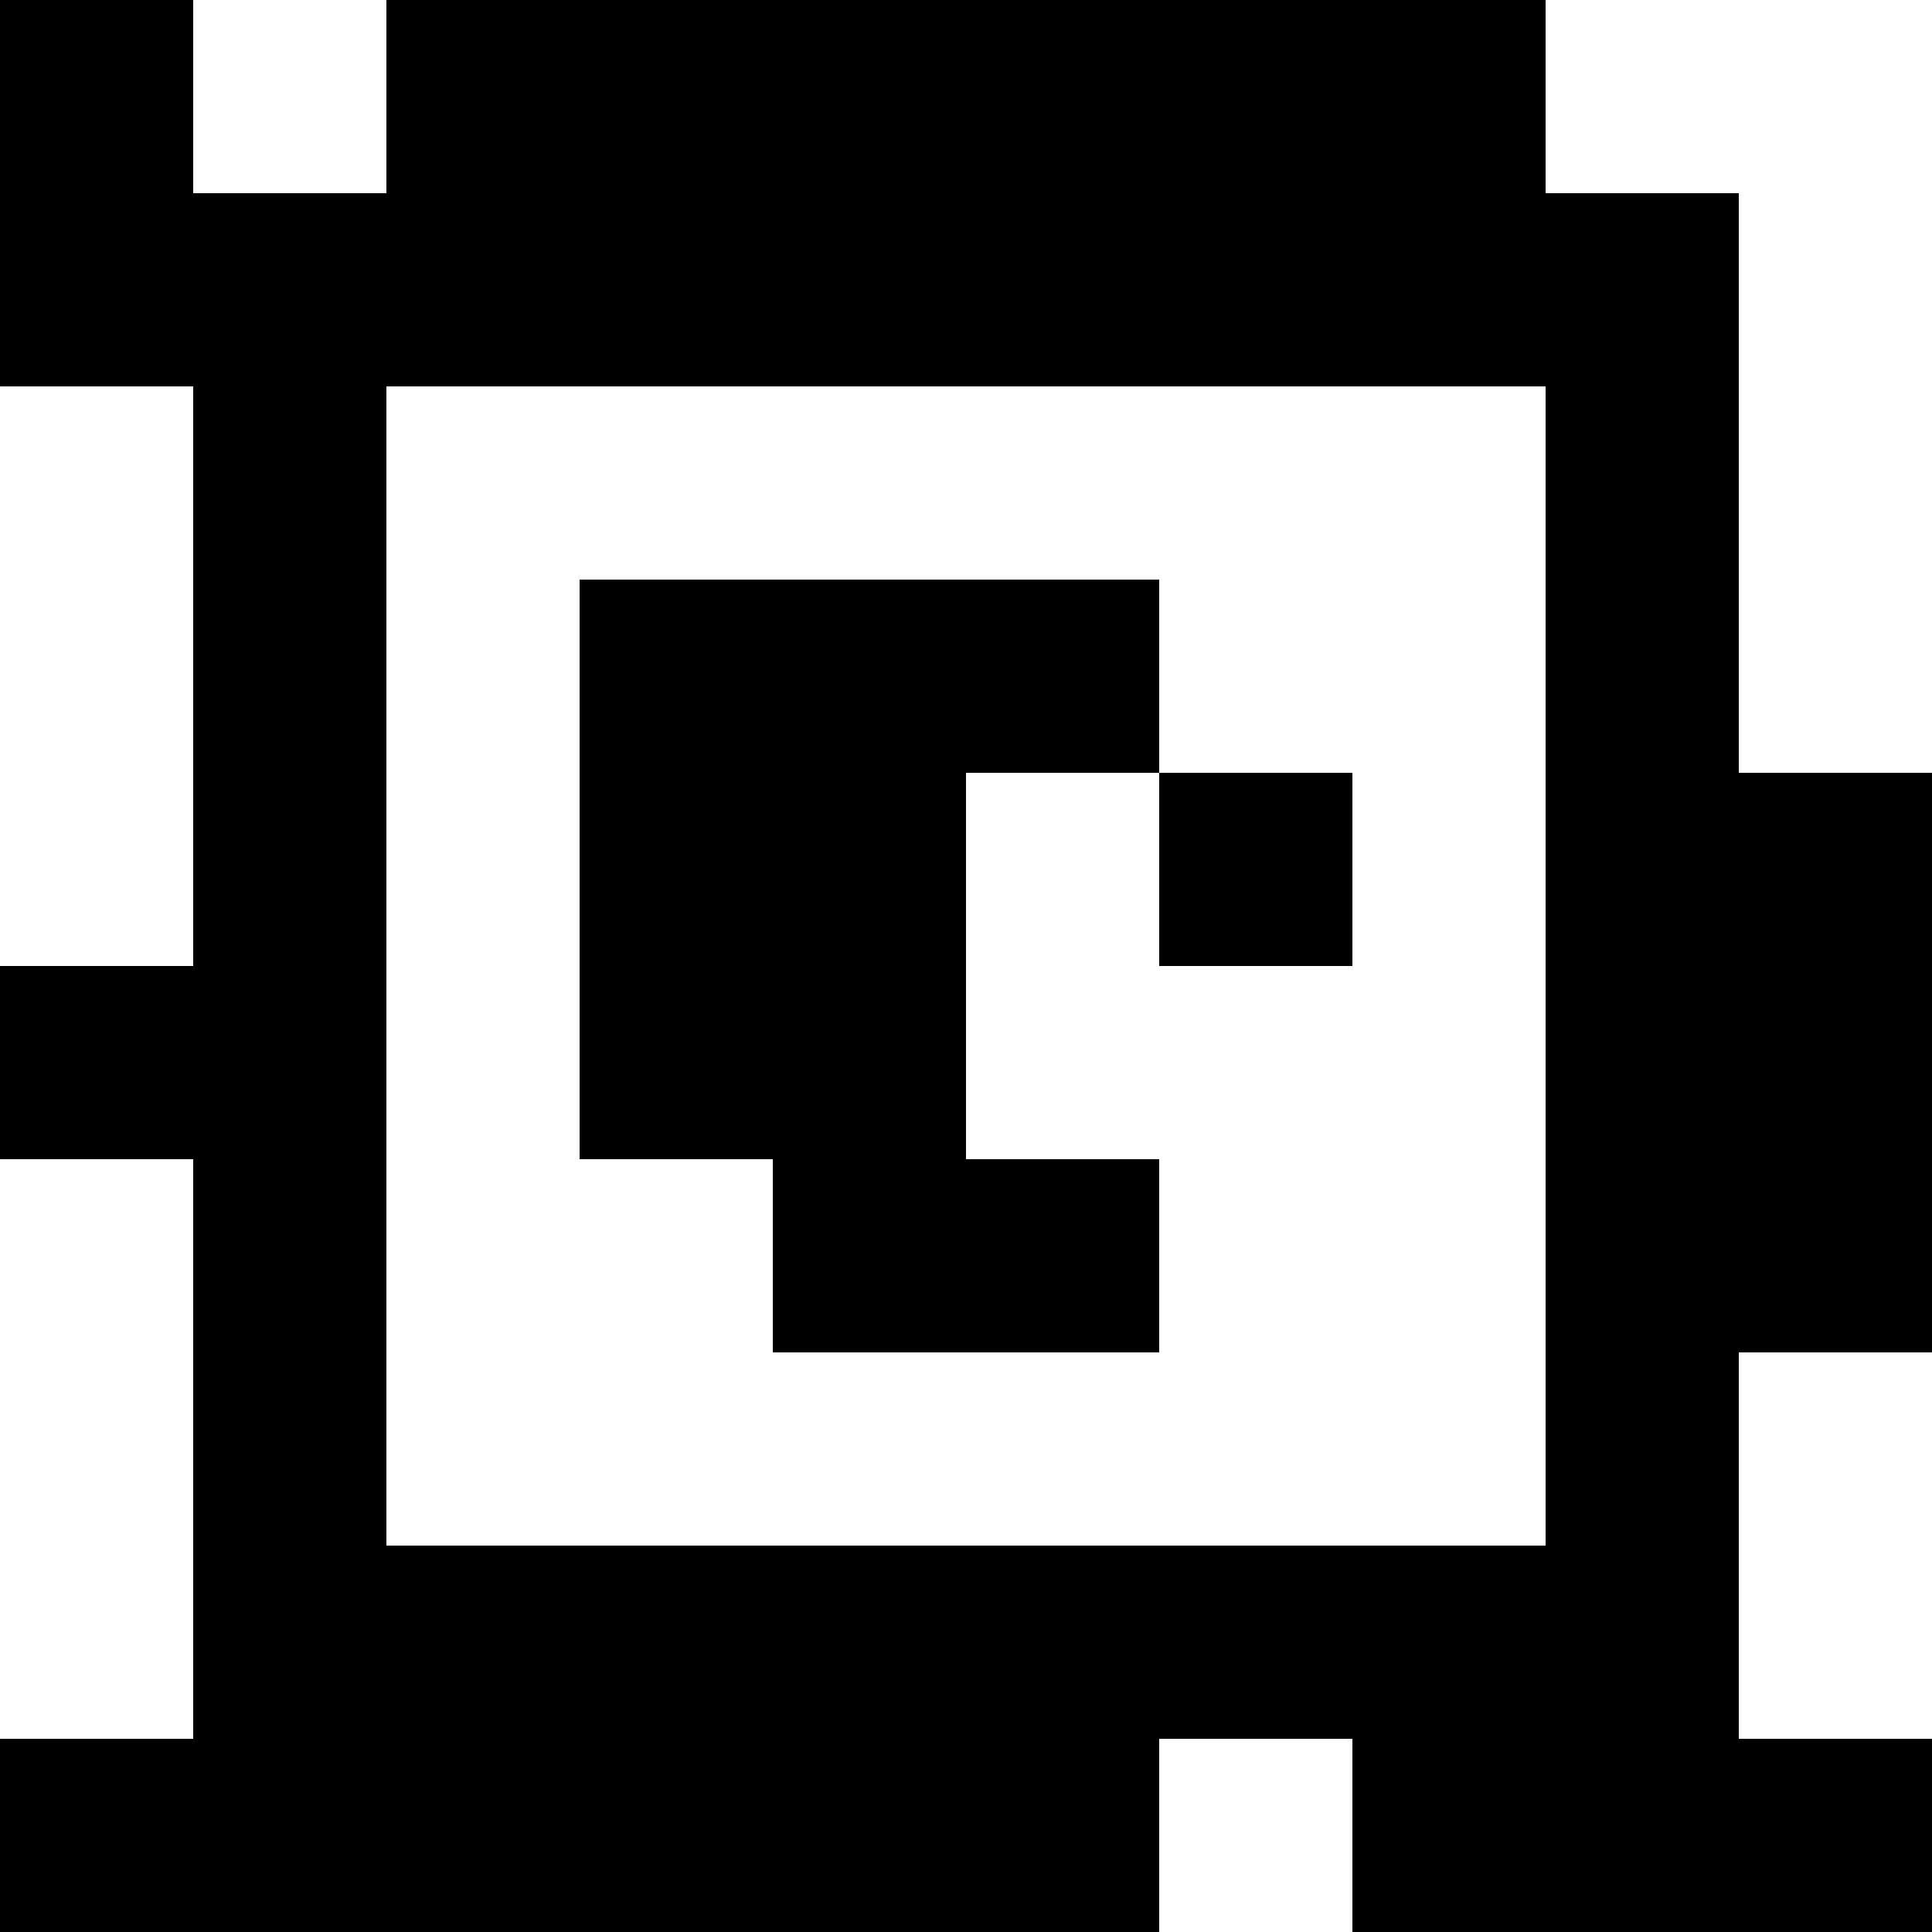 <?xml version="1.0" standalone="yes"?>
<svg xmlns="http://www.w3.org/2000/svg" width="100" height="100">
<rect width="100%" height="100%" fill="#808080" stroke="none"/>
<path style="fill:#000000; stroke:none;" d="M0 0L0 20L10 20L10 50L0 50L0 60L10 60L10 90L0 90L0 100L60 100L60 90L70 90L70 100L100 100L100 90L90 90L90 70L100 70L100 40L90 40L90 10L80 10L80 0L20 0L20 10L10 10L10 0L0 0z"/>
<path style="fill:#ffffff; stroke:none;" d="M10 0L10 10L20 10L20 0L10 0M80 0L80 10L90 10L90 40L100 40L100 0L80 0M0 20L0 50L10 50L10 20L0 20M20 20L20 80L80 80L80 20L20 20z"/>
<path style="fill:#000000; stroke:none;" d="M30 30L30 60L40 60L40 70L60 70L60 60L50 60L50 40L60 40L60 50L70 50L70 40L60 40L60 30L30 30z"/>
<path style="fill:#ffffff; stroke:none;" d="M0 60L0 90L10 90L10 60L0 60M90 70L90 90L100 90L100 70L90 70M60 90L60 100L70 100L70 90L60 90z"/>
</svg>
